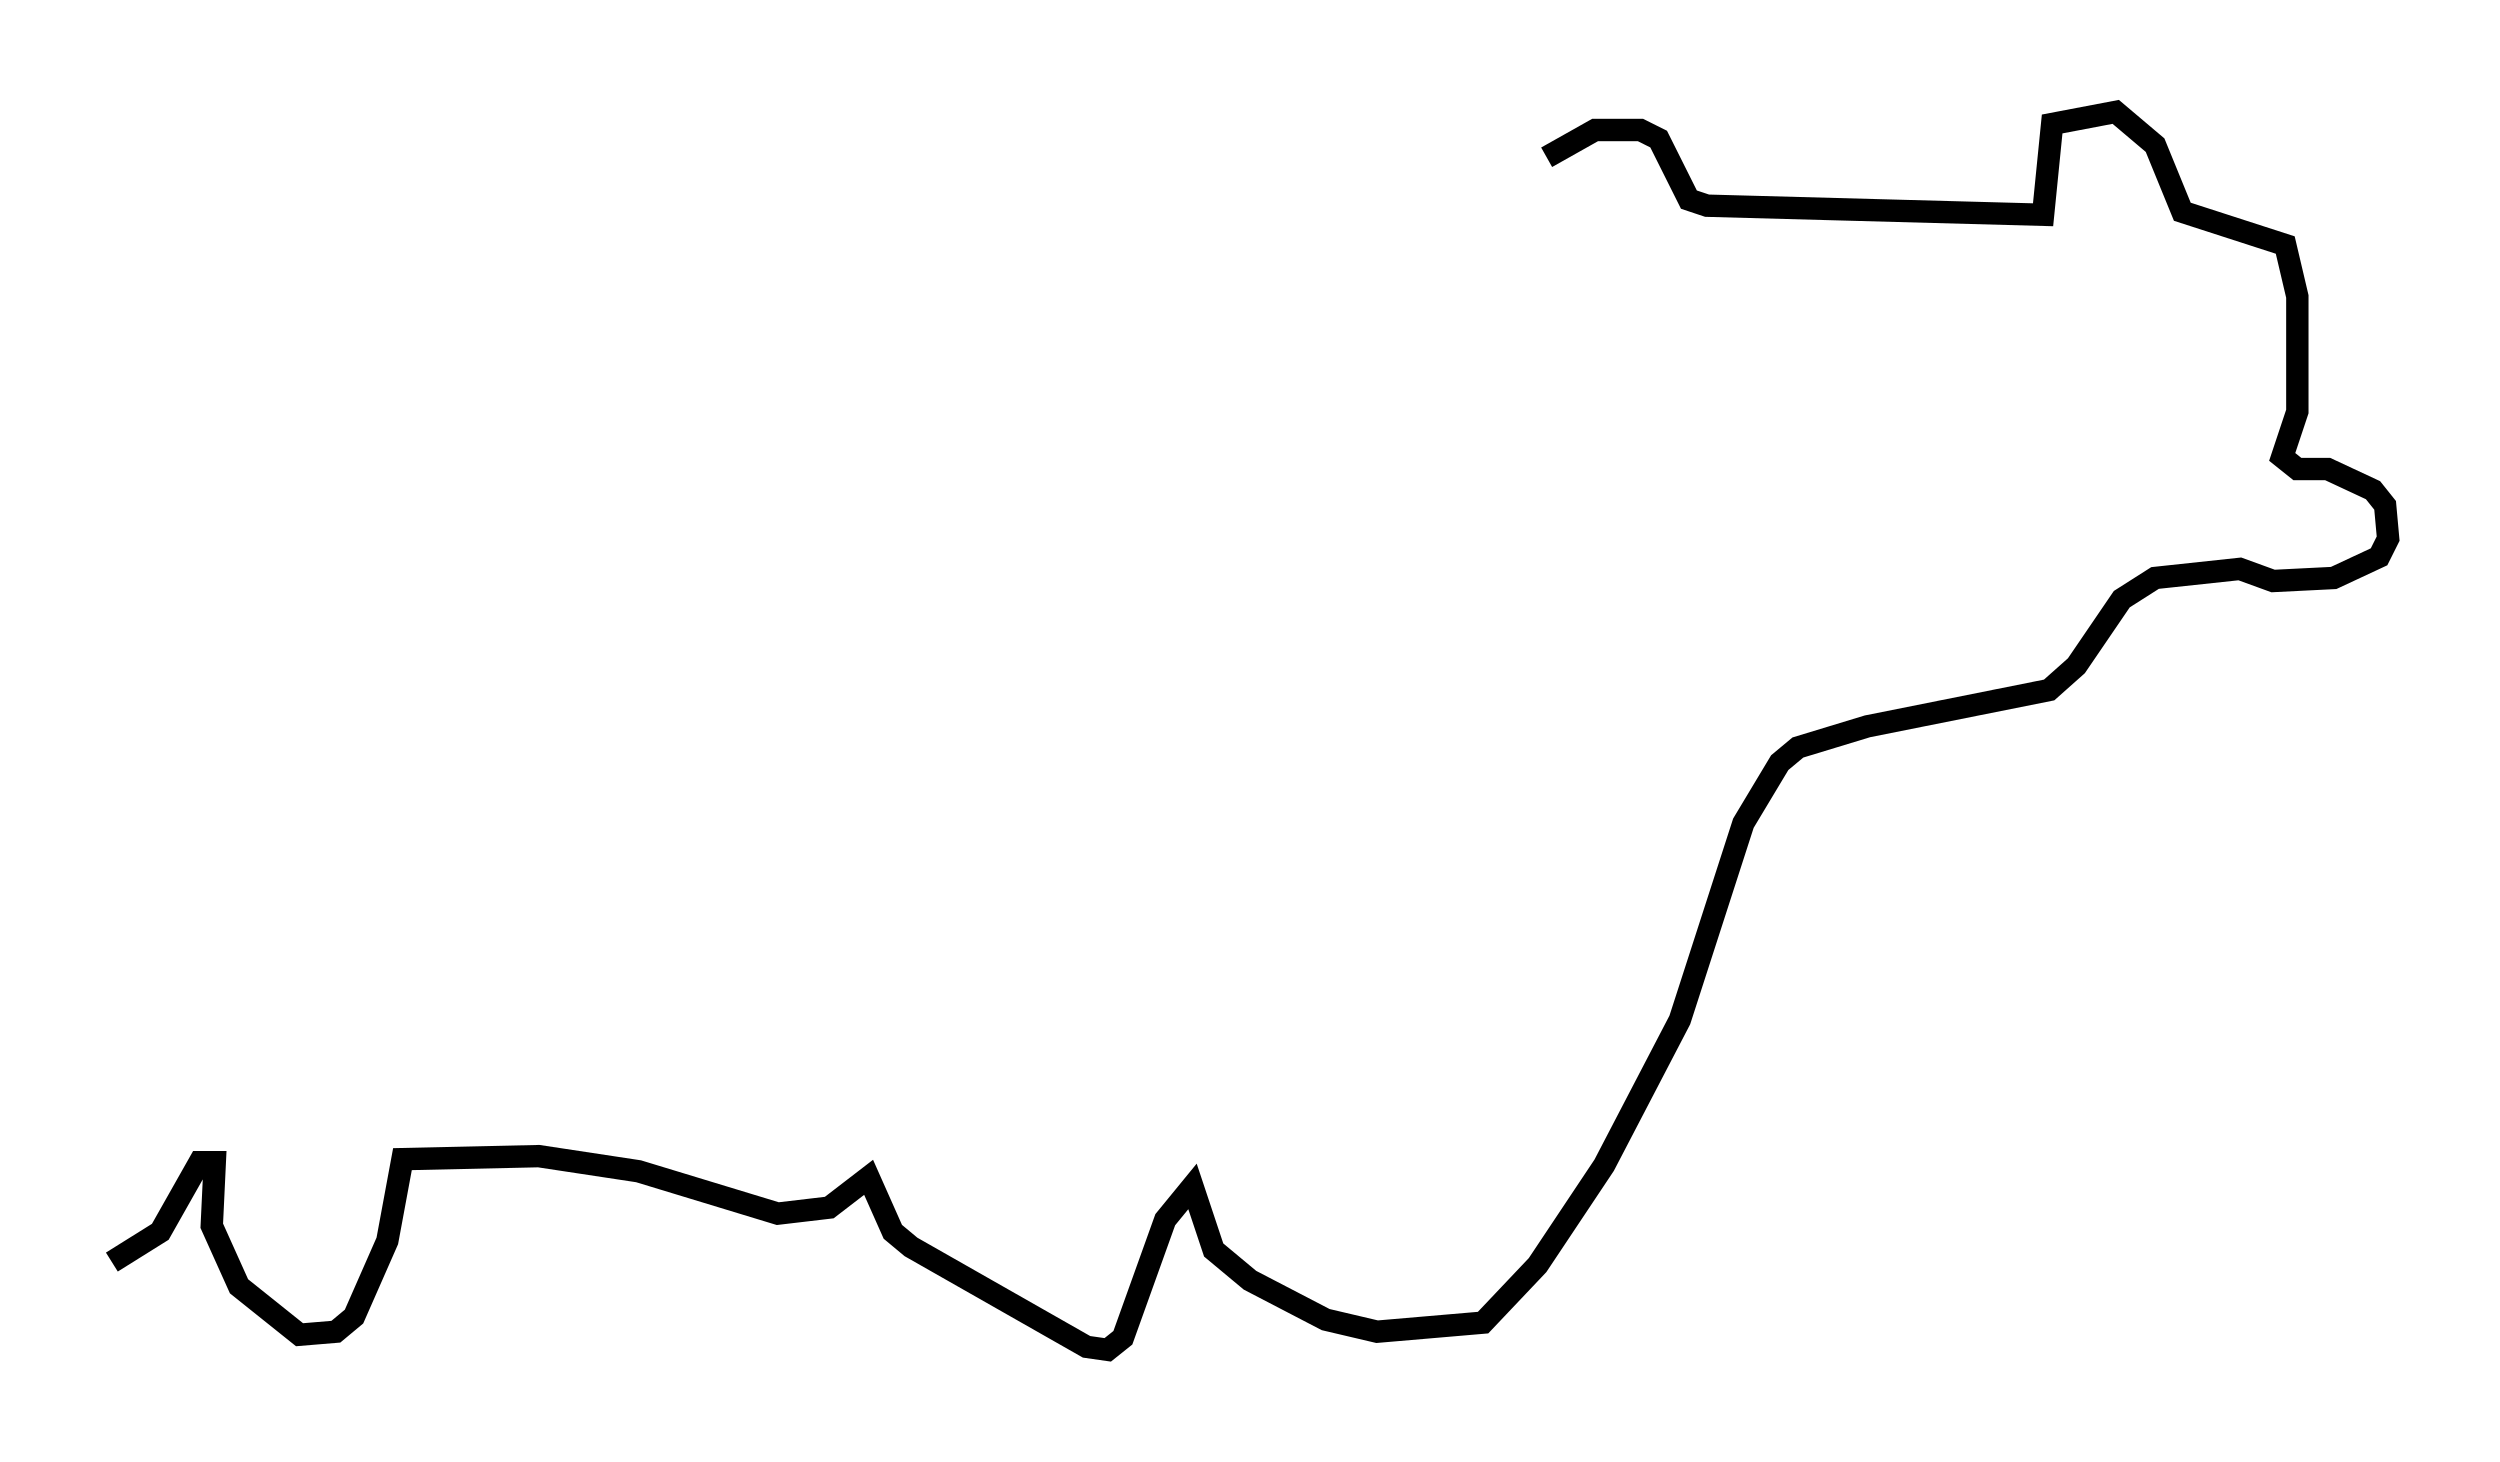 <?xml version="1.0" encoding="utf-8" ?>
<svg baseProfile="full" height="65.344" version="1.1" width="111.758" xmlns="http://www.w3.org/2000/svg" xmlns:ev="http://www.w3.org/2001/xml-events" xmlns:xlink="http://www.w3.org/1999/xlink"><defs /><rect fill="white" height="65.344" width="111.758" x="0" y="0" /><path d="M68.734, 11.36 m0.406, -4.33 l2.165, -1.218 2.03, 0.0 l0.812, 0.406 1.353, 2.706 l0.812, 0.271 15.02, 0.406 l0.406, -4.059 2.842, -0.541 l1.759, 1.488 1.218, 2.977 l4.601, 1.488 0.541, 2.3 l0.0, 5.142 -0.677, 2.03 l0.677, 0.541 1.353, 0.0 l2.03, 0.947 0.541, 0.677 l0.135, 1.488 -0.406, 0.812 l-2.03, 0.947 -2.706, 0.135 l-1.488, -0.541 -3.789, 0.406 l-1.488, 0.947 -2.03, 2.977 l-1.218, 1.083 -8.119, 1.624 l-3.112, 0.947 -0.812, 0.677 l-1.624, 2.706 -2.842, 8.796 l-3.383, 6.495 -2.977, 4.465 l-2.436, 2.571 -4.736, 0.406 l-2.3, -0.541 -3.383, -1.759 l-1.624, -1.353 -0.947, -2.842 l-1.218, 1.488 -1.894, 5.277 l-0.677, 0.541 -0.947, -0.135 l-7.848, -4.465 -0.812, -0.677 l-1.083, -2.436 -1.759, 1.353 l-2.3, 0.271 -6.225, -1.894 l-4.465, -0.677 -6.089, 0.135 l-0.677, 3.654 -1.488, 3.383 l-0.812, 0.677 -1.624, 0.135 l-2.706, -2.165 -1.218, -2.706 l0.135, -2.842 -0.677, 0.0 l-1.759, 3.112 -2.165, 1.353 " fill="none" stroke="black" stroke-width="1" /></svg>